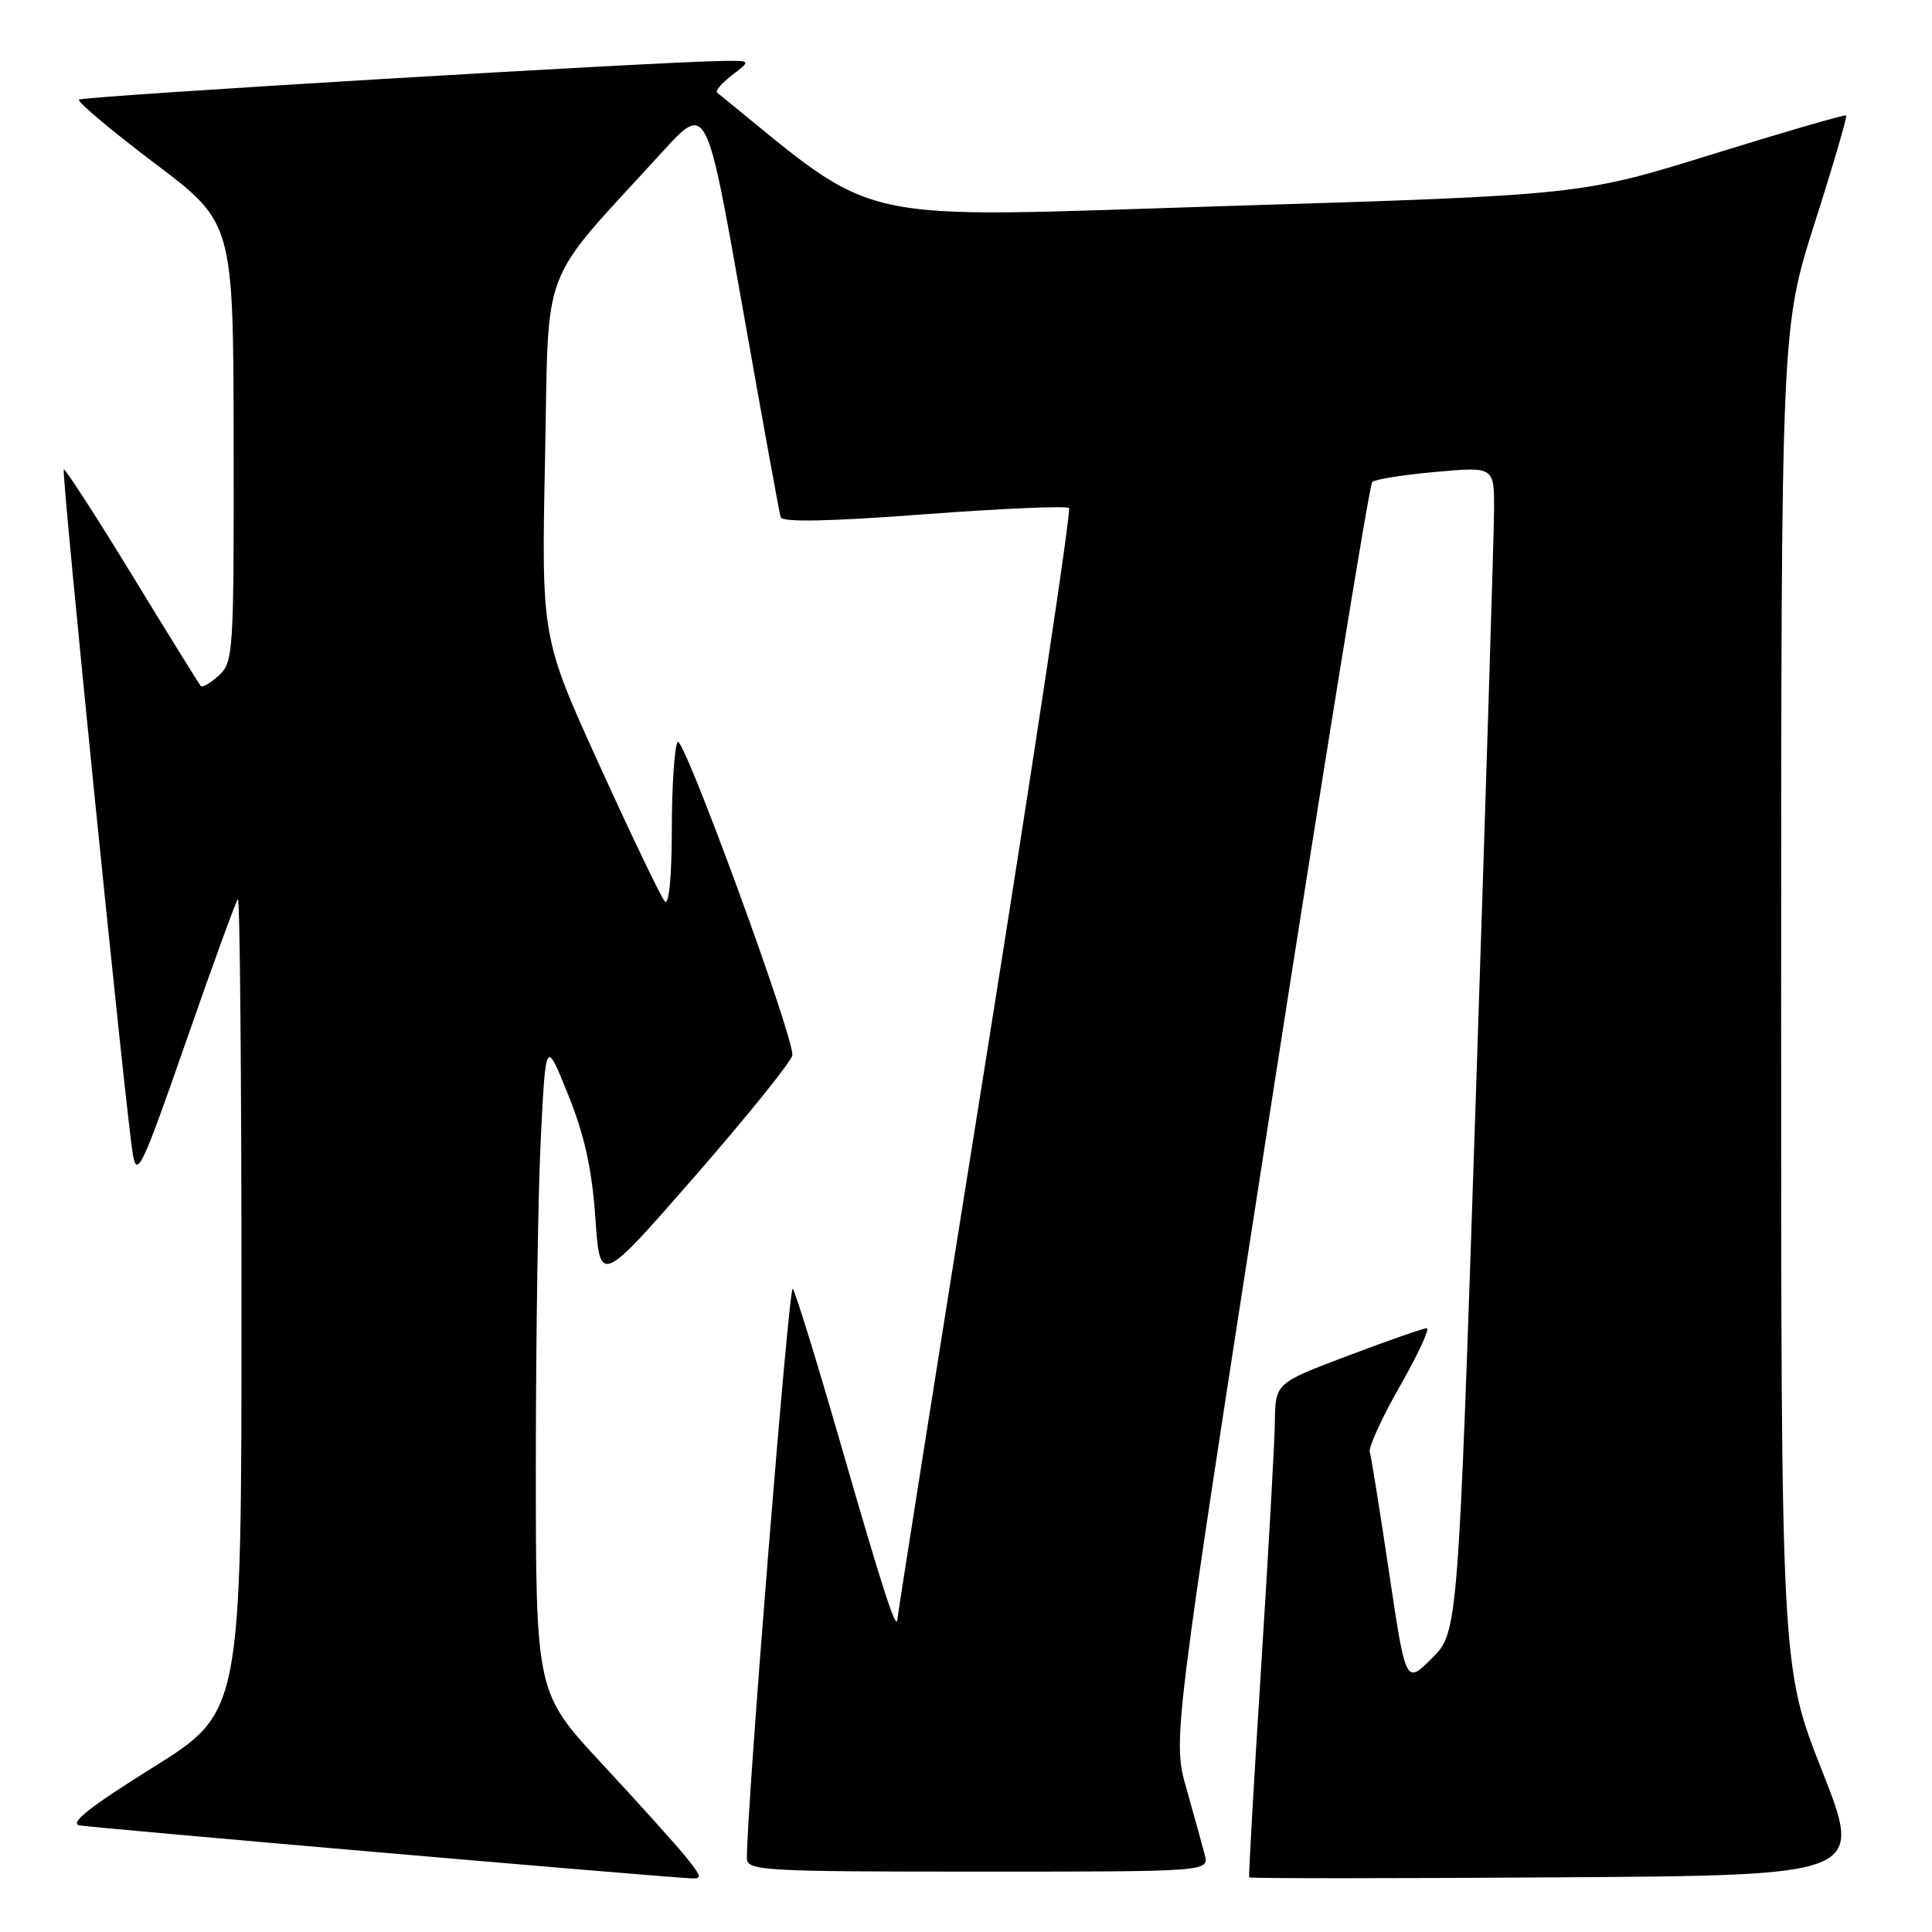 <?xml version="1.0" encoding="UTF-8" standalone="no"?>
<!DOCTYPE svg PUBLIC "-//W3C//DTD SVG 1.1//EN" "http://www.w3.org/Graphics/SVG/1.1/DTD/svg11.dtd" >
<svg xmlns="http://www.w3.org/2000/svg" xmlns:xlink="http://www.w3.org/1999/xlink" version="1.1" viewBox="0 0 256 256">
 <g >
 <path fill="currentColor"
d=" M 90.88 246.05 C 89.57 244.43 84.56 238.87 79.75 233.69 C 71.00 224.27 71.00 224.27 71.00 193.88 C 71.01 177.17 71.30 157.69 71.67 150.60 C 72.32 137.69 72.32 137.69 75.30 145.10 C 77.46 150.48 78.44 154.92 78.89 161.39 C 79.50 170.28 79.50 170.28 92.25 155.66 C 99.26 147.61 105.00 140.47 105.00 139.79 C 105.00 136.80 90.48 97.21 89.79 98.31 C 89.37 98.96 89.02 104.20 89.02 109.95 C 89.01 116.15 88.64 120.01 88.10 119.45 C 87.61 118.93 83.73 110.85 79.48 101.50 C 71.74 84.50 71.74 84.50 72.22 60.78 C 72.77 34.19 71.20 38.28 87.78 20.11 C 93.62 13.72 93.62 13.72 98.37 40.61 C 100.98 55.40 103.27 67.96 103.44 68.53 C 103.66 69.22 109.83 69.10 122.43 68.15 C 132.69 67.38 141.34 67.01 141.65 67.32 C 141.96 67.63 136.98 100.65 130.59 140.69 C 124.19 180.74 118.94 213.95 118.92 214.50 C 118.83 216.42 117.04 210.91 111.38 191.28 C 108.24 180.40 105.39 171.17 105.04 170.76 C 104.53 170.15 98.87 240.45 98.97 246.25 C 99.00 247.88 101.14 248.00 129.61 248.00 C 160.22 248.00 160.22 248.00 159.63 245.75 C 159.31 244.51 158.22 240.57 157.21 237.00 C 155.37 230.50 155.37 230.50 168.26 147.50 C 175.35 101.85 181.45 64.21 181.83 63.86 C 182.20 63.51 185.99 62.91 190.25 62.53 C 198.00 61.83 198.00 61.83 197.97 67.66 C 197.95 70.87 196.87 105.62 195.57 144.88 C 193.20 216.26 193.20 216.26 189.74 219.73 C 186.27 223.19 186.27 223.19 184.06 208.35 C 182.84 200.18 181.69 193.00 181.50 192.38 C 181.32 191.77 183.12 187.83 185.52 183.63 C 187.91 179.44 189.50 176.00 189.05 176.00 C 188.60 176.00 183.90 177.64 178.61 179.64 C 169.00 183.27 169.00 183.27 168.93 188.39 C 168.89 191.20 168.06 205.88 167.10 221.00 C 166.14 236.12 165.43 248.62 165.52 248.76 C 165.61 248.91 183.96 248.91 206.29 248.76 C 246.89 248.50 246.89 248.50 241.45 234.68 C 236.00 220.86 236.00 220.86 236.01 132.18 C 236.02 43.50 236.02 43.50 240.46 29.54 C 242.91 21.86 244.78 15.45 244.63 15.30 C 244.48 15.14 236.51 17.46 226.93 20.43 C 209.50 25.85 209.50 25.85 162.54 27.30 C 111.51 28.89 117.07 30.13 95.01 12.26 C 94.75 12.04 95.65 11.00 97.01 9.95 C 99.50 8.04 99.50 8.04 96.00 8.07 C 87.93 8.13 10.92 12.74 10.47 13.20 C 10.20 13.47 14.69 17.25 20.45 21.60 C 30.92 29.50 30.92 29.50 30.96 58.60 C 31.00 86.48 30.92 87.77 28.99 89.51 C 27.89 90.50 26.82 91.14 26.61 90.91 C 26.40 90.68 22.30 84.07 17.50 76.20 C 12.69 68.34 8.62 62.04 8.45 62.21 C 8.11 62.56 16.68 147.57 17.61 153.00 C 18.15 156.14 18.88 154.59 24.63 138.06 C 28.16 127.92 31.26 119.41 31.52 119.14 C 31.79 118.88 32.00 143.01 32.00 172.77 C 32.00 226.86 32.00 226.86 20.29 234.18 C 11.89 239.42 9.13 241.60 10.54 241.87 C 12.08 242.18 83.61 248.38 91.38 248.88 C 93.09 248.99 93.04 248.74 90.88 246.05 Z "/>
</g>
</svg>